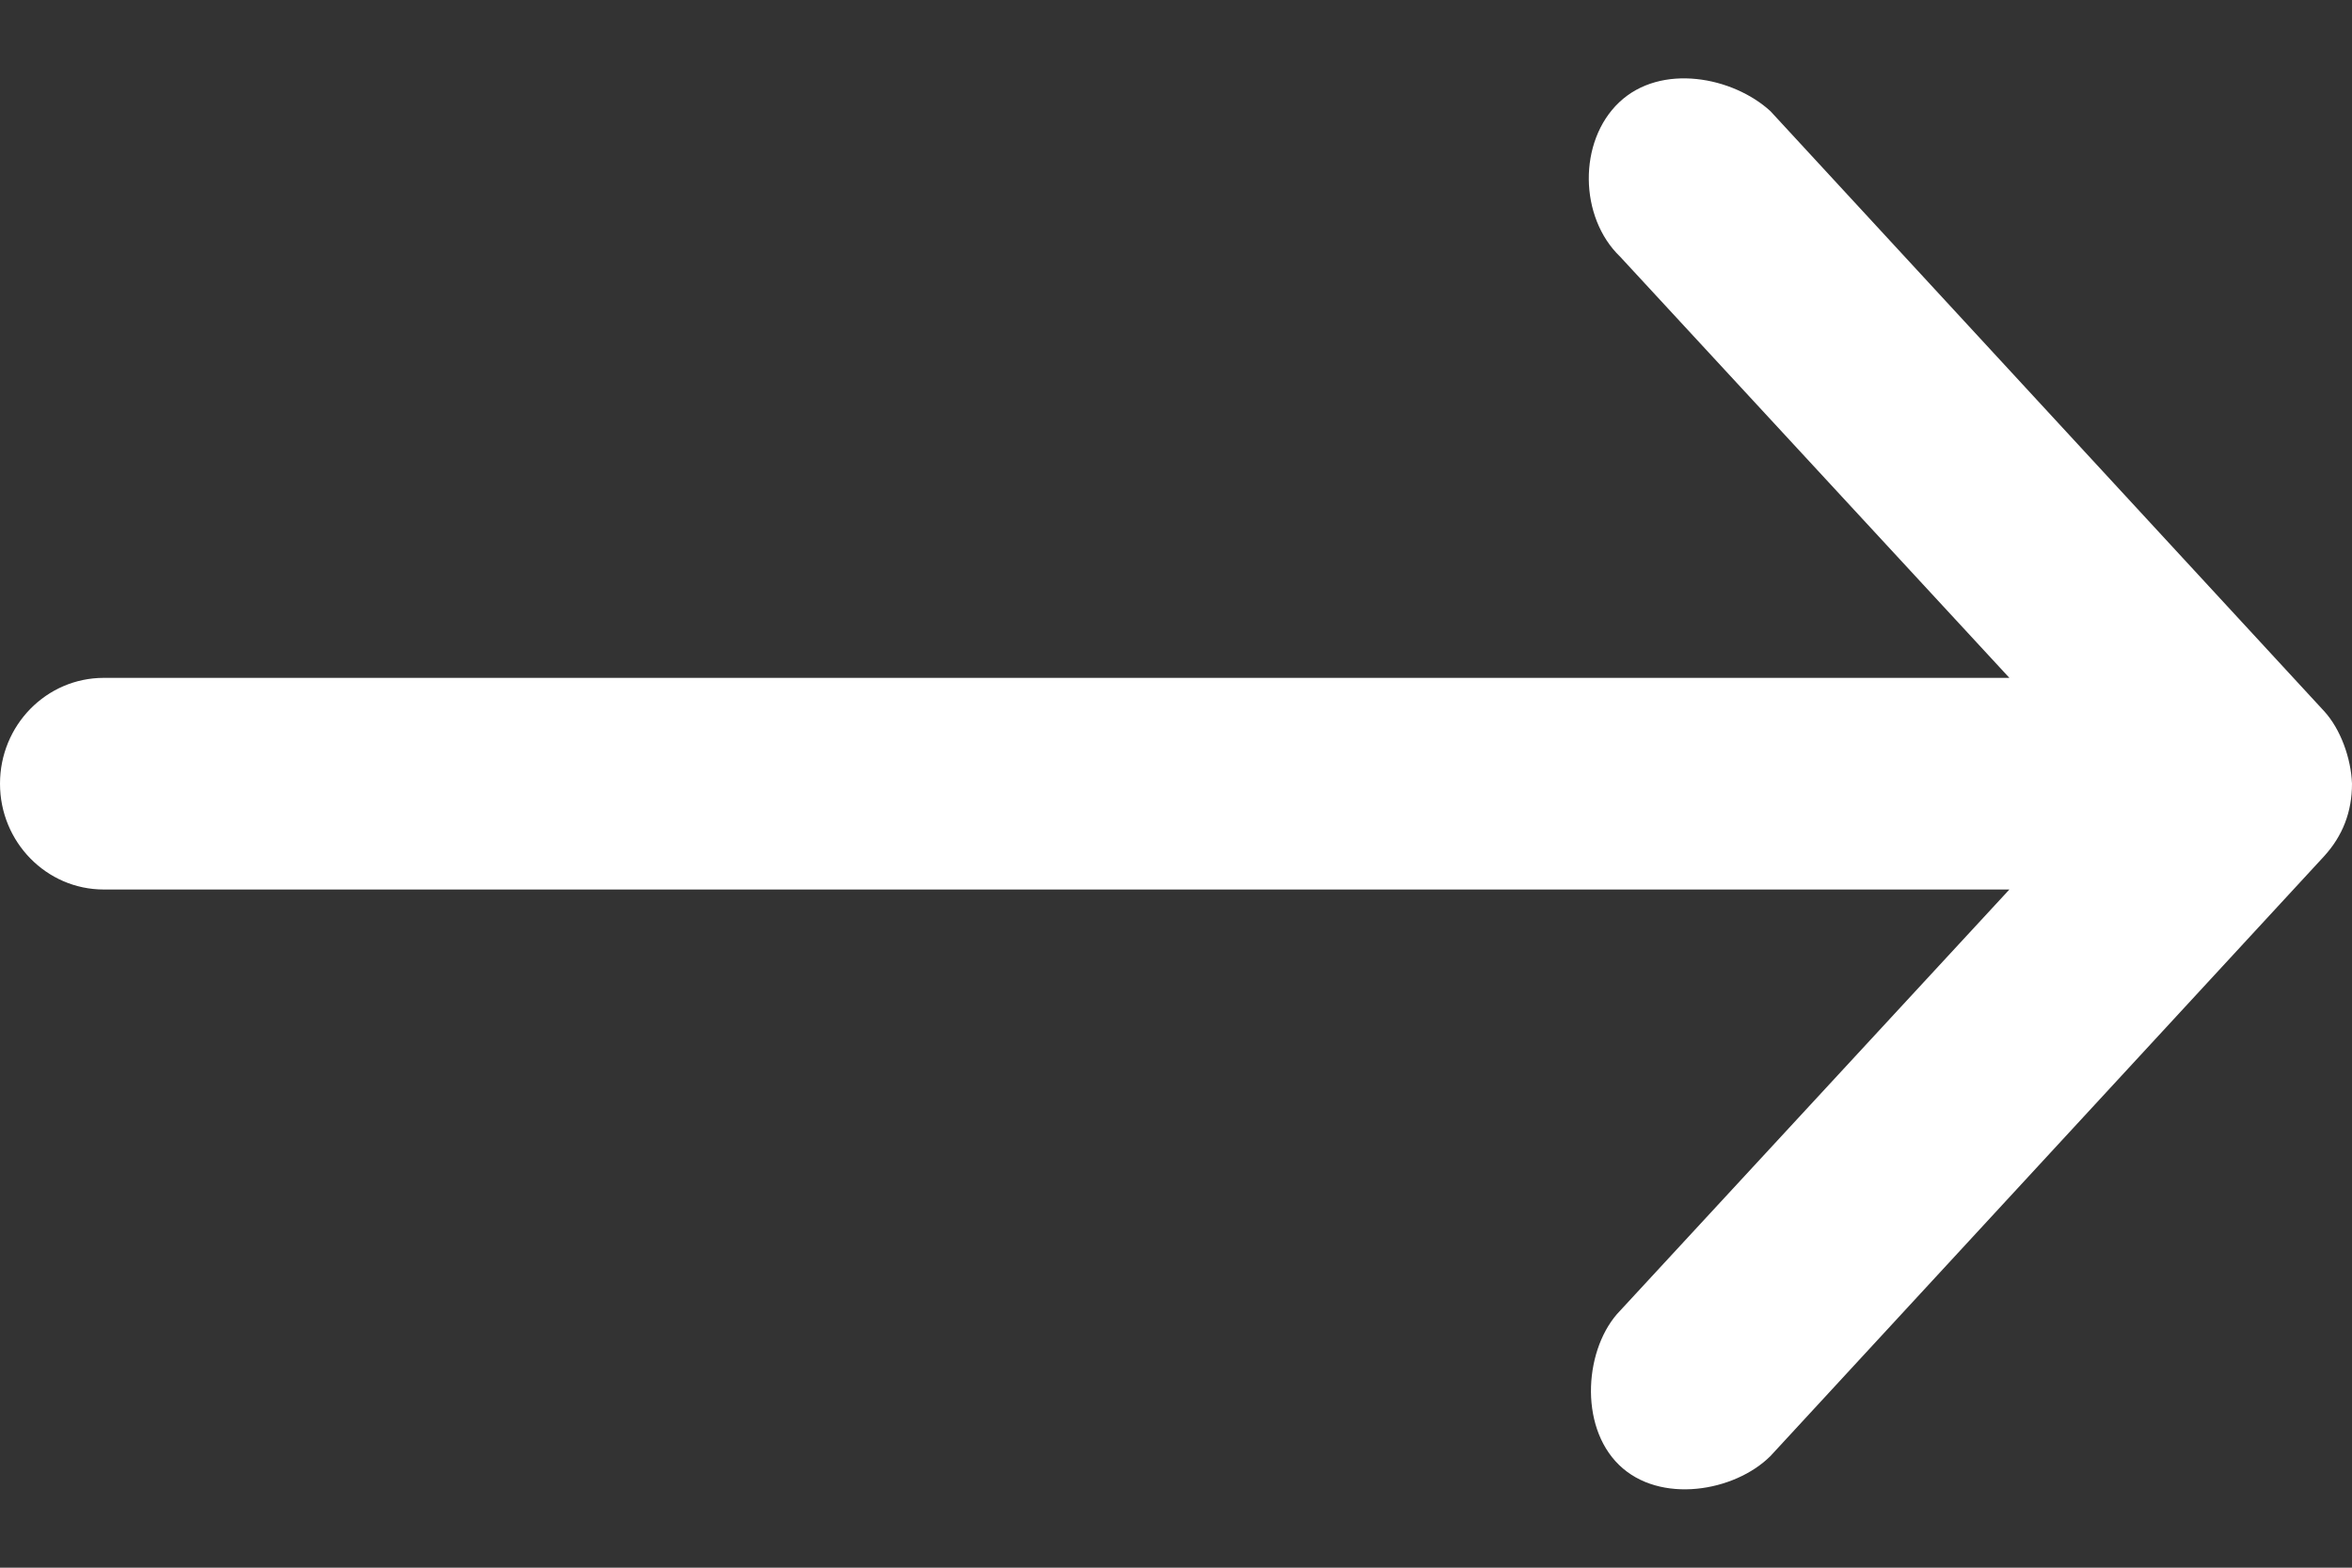 <svg width="15" height="10" viewBox="0 0 15 10" fill="none" xmlns="http://www.w3.org/2000/svg">
<rect x="0" y="0" width="15" height="10" fill="#333333" stroke="none"/>
<path d="M15 4.999C14.994 4.838 14.928 4.651 14.821 4.535L11.291 0.709C11.052 0.49 10.593 0.4 10.326 0.653C10.063 0.903 10.071 1.387 10.333 1.638L12.815 4.324H0.662C0.296 4.324 0 4.626 0 4.999C0 5.371 0.296 5.674 0.662 5.674H12.815L10.333 8.36C10.107 8.591 10.065 9.092 10.326 9.345C10.586 9.597 11.062 9.516 11.291 9.288L14.821 5.463C14.941 5.332 15 5.178 15 4.999V4.999Z" fill="white"/>
</svg>
